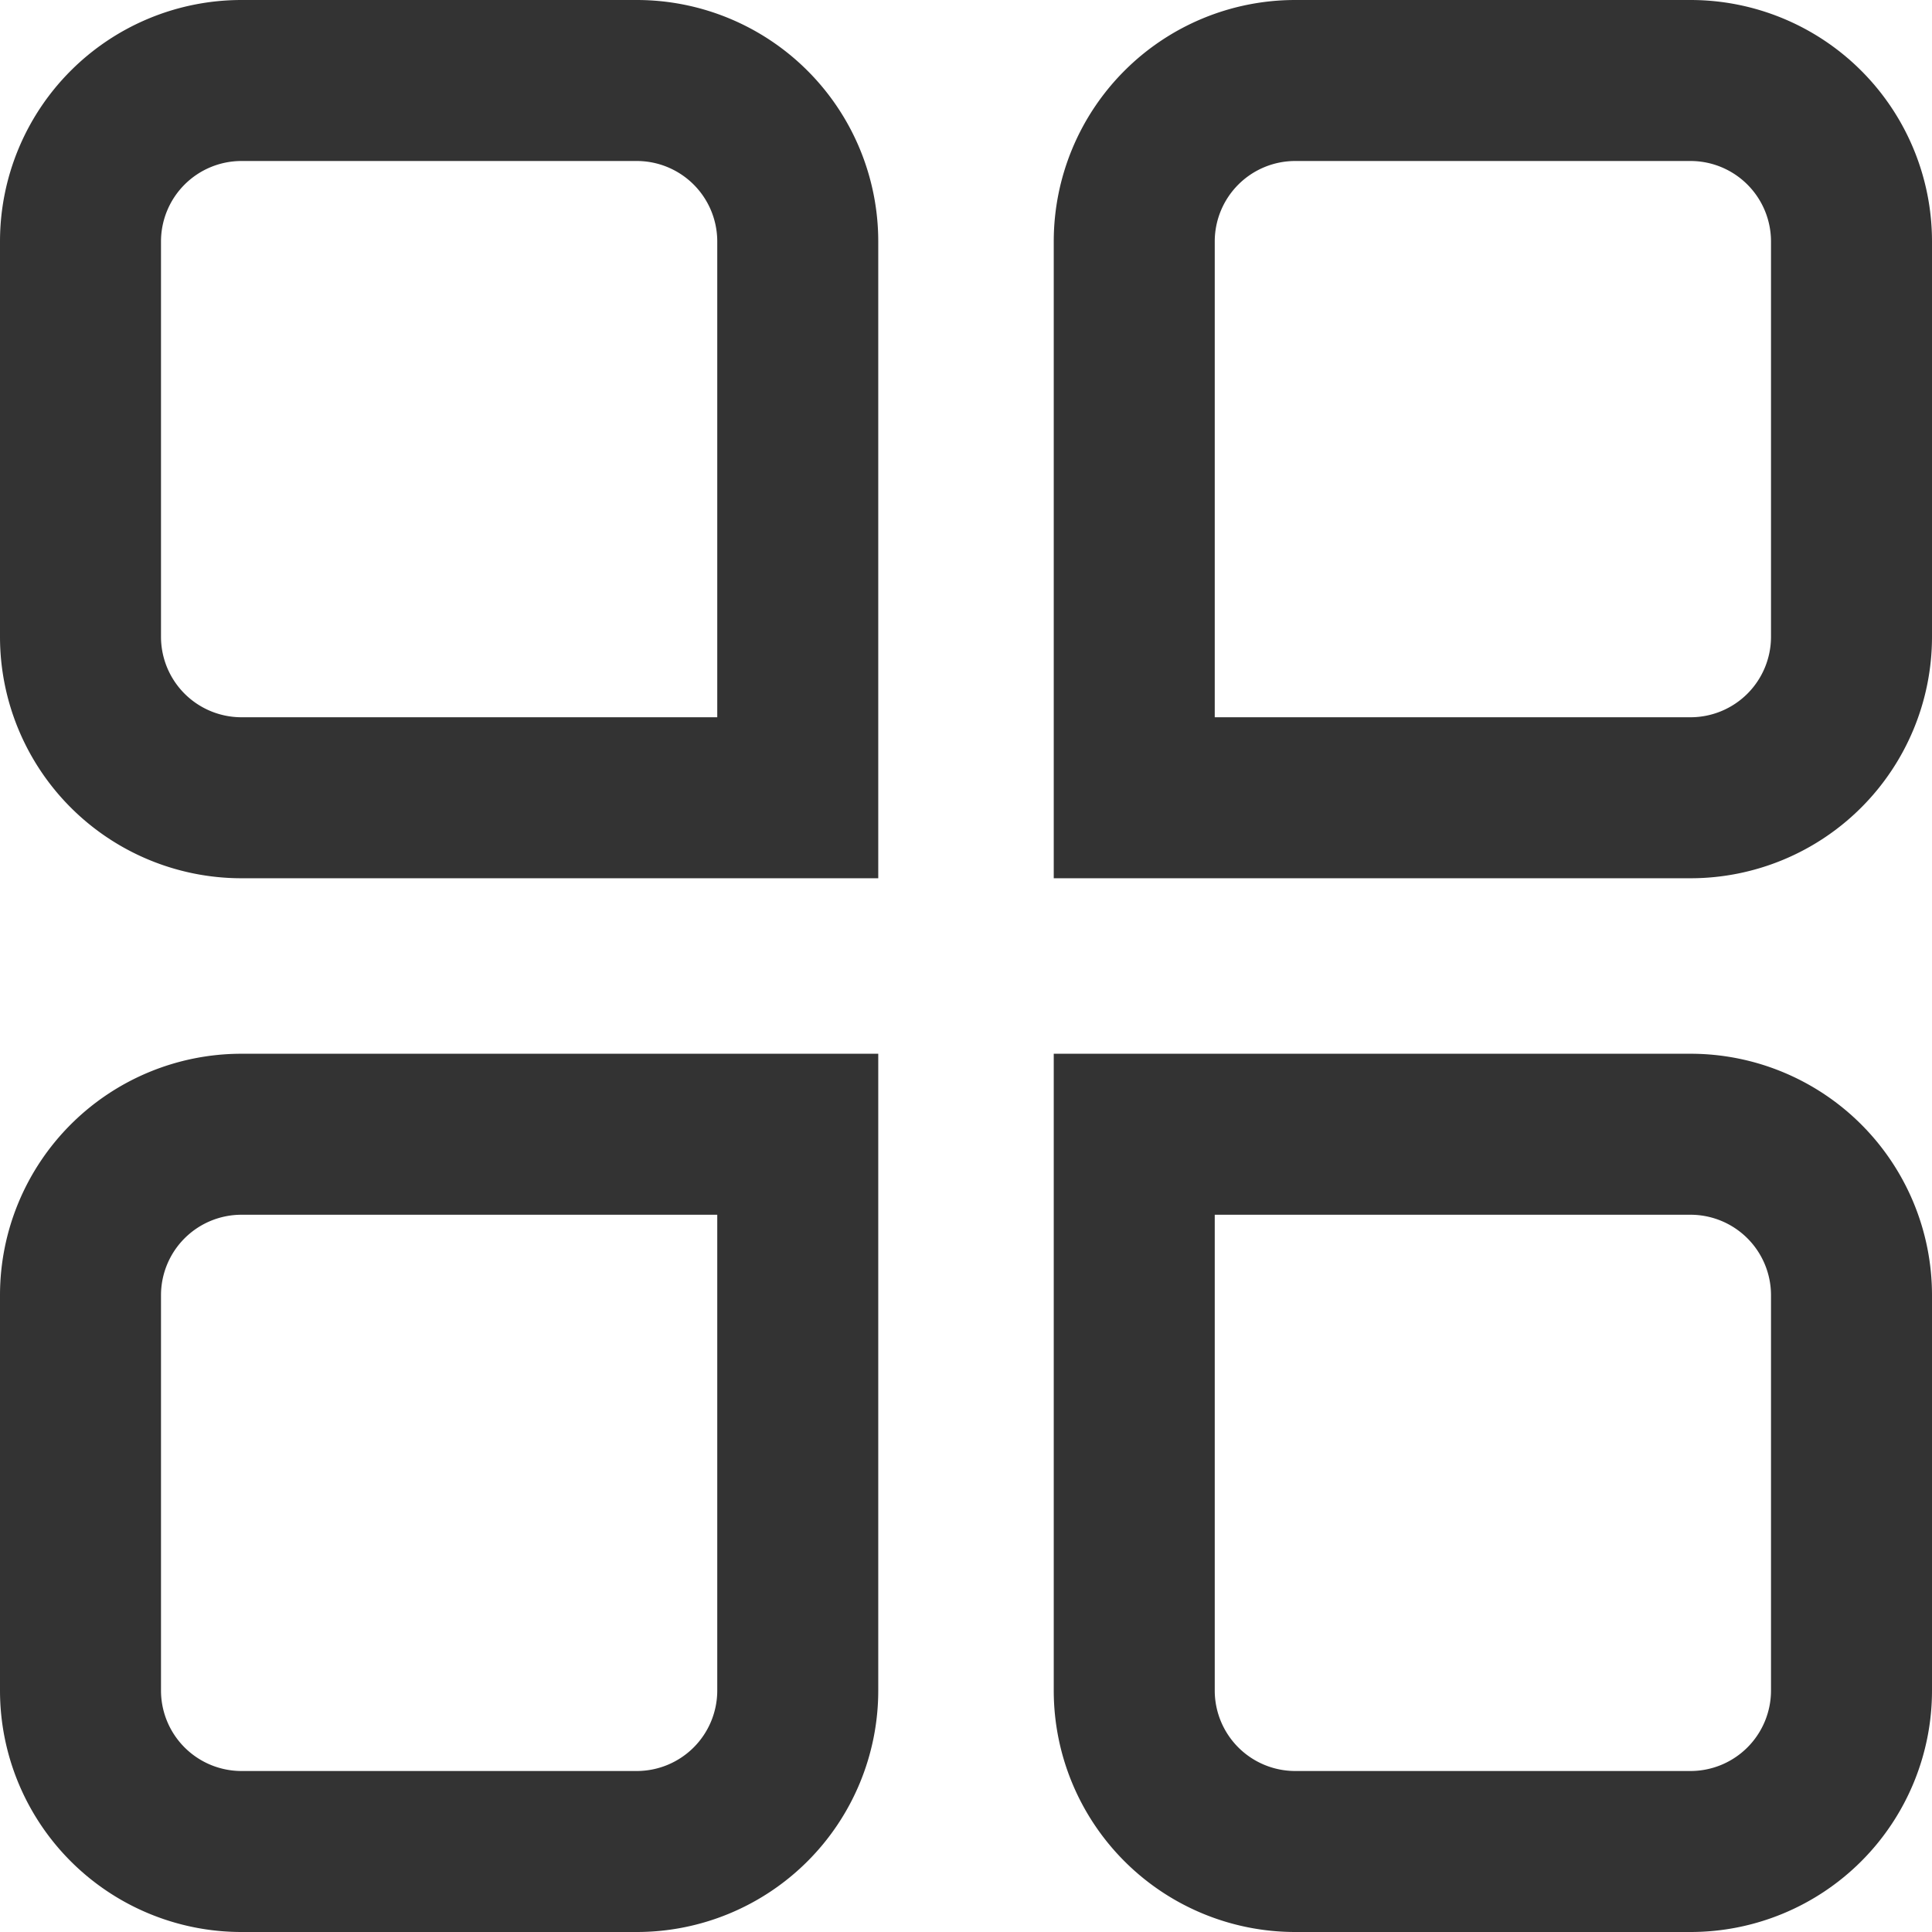 <svg xmlns="http://www.w3.org/2000/svg" viewBox="0 0 24 24"><defs><style>.cls-1{fill:#333;}</style></defs><title>资源 11</title><g id="图层_2" data-name="图层 2"><g id="图层_1-2" data-name="图层 1"><path class="cls-1" d="M7.91,0H3A3,3,0,0,0,0,3V7.91a3,3,0,0,0,3,3h7.91V3A3,3,0,0,0,7.91,0Zm1,8.91H3a1,1,0,0,1-1-1V3A1,1,0,0,1,3,2H7.91a1,1,0,0,1,1,1Z"/><path class="cls-1" d="M21,0H16.09a3,3,0,0,0-3,3v7.91H21a3,3,0,0,0,3-3V3A3,3,0,0,0,21,0Zm1,7.91a1,1,0,0,1-1,1H15.09V3a1,1,0,0,1,1-1H21a1,1,0,0,1,1,1Z"/><path class="cls-1" d="M0,16.09V21a3,3,0,0,0,3,3H7.91a3,3,0,0,0,3-3V13.09H3A3,3,0,0,0,0,16.09ZM8.91,21a1,1,0,0,1-1,1H3a1,1,0,0,1-1-1V16.09a1,1,0,0,1,1-1H8.91Z"/><path class="cls-1" d="M21,13.09H13.09V21a3,3,0,0,0,3,3H21a3,3,0,0,0,3-3V16.09A3,3,0,0,0,21,13.09ZM22,21a1,1,0,0,1-1,1H16.09a1,1,0,0,1-1-1V15.09H21a1,1,0,0,1,1,1Z"/></g></g></svg>